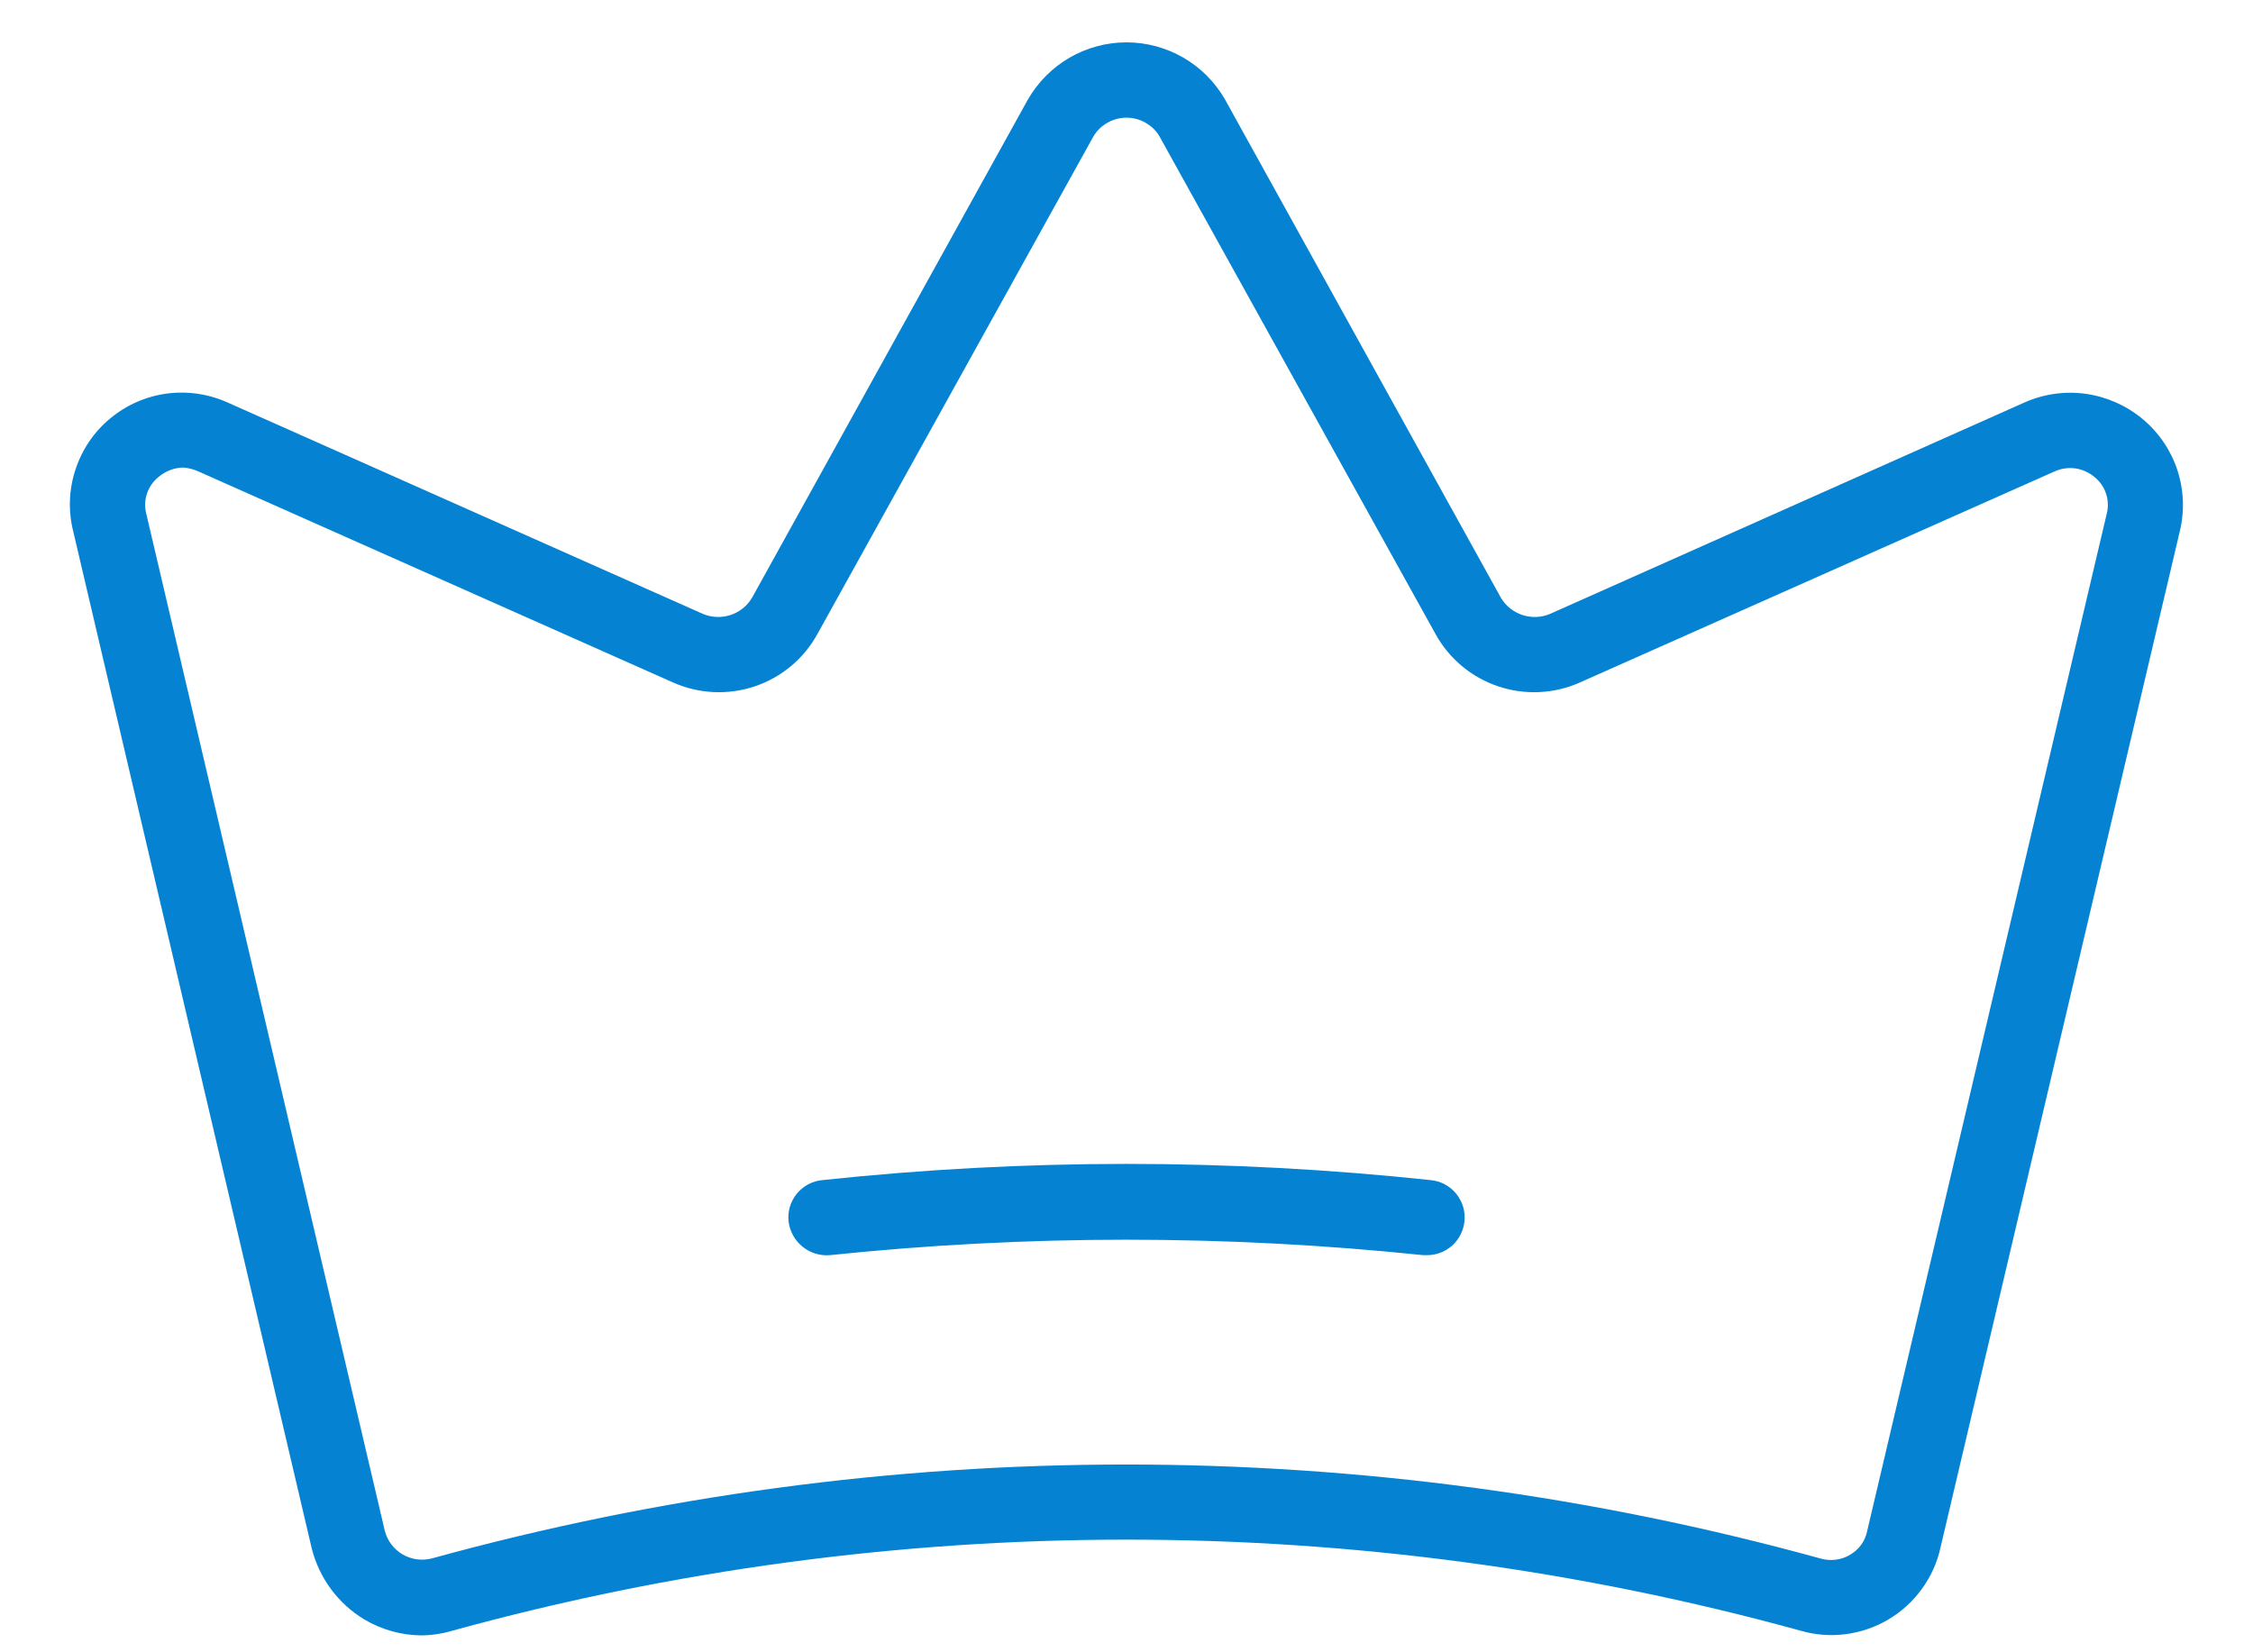 <svg width="30" height="22" viewBox="0 0 30 22" fill="none" xmlns="http://www.w3.org/2000/svg">
<path d="M28.525 5.575C28.309 5.396 28.046 5.281 27.768 5.243C27.489 5.205 27.206 5.247 26.95 5.362L20.637 8.175C20.521 8.223 20.392 8.228 20.273 8.189C20.154 8.15 20.052 8.07 19.987 7.962L16.312 1.325C16.18 1.094 15.989 0.902 15.758 0.768C15.528 0.635 15.266 0.564 15 0.564C14.733 0.564 14.472 0.635 14.241 0.768C14.011 0.902 13.82 1.094 13.687 1.325L10.012 7.962C9.947 8.07 9.846 8.15 9.727 8.189C9.607 8.228 9.478 8.223 9.362 8.175L3.037 5.362C2.783 5.246 2.5 5.204 2.223 5.24C1.945 5.277 1.683 5.392 1.468 5.571C1.252 5.749 1.092 5.986 1.005 6.252C0.917 6.518 0.907 6.803 0.975 7.075L4.15 20.613C4.249 21.009 4.5 21.351 4.85 21.562C5.081 21.699 5.344 21.773 5.612 21.775C5.752 21.773 5.891 21.752 6.025 21.712C11.899 20.096 18.101 20.096 23.975 21.712C24.169 21.769 24.373 21.784 24.574 21.759C24.775 21.733 24.969 21.667 25.143 21.564C25.318 21.461 25.469 21.323 25.588 21.16C25.708 20.996 25.793 20.81 25.837 20.613L29.025 7.075C29.091 6.803 29.079 6.518 28.991 6.253C28.902 5.988 28.741 5.753 28.525 5.575ZM28.05 6.85L24.862 20.387C24.849 20.452 24.822 20.514 24.783 20.568C24.744 20.621 24.695 20.666 24.637 20.7C24.578 20.736 24.512 20.759 24.443 20.767C24.374 20.776 24.304 20.77 24.237 20.75C18.188 19.083 11.8 19.083 5.75 20.75C5.619 20.784 5.48 20.765 5.363 20.698C5.246 20.63 5.16 20.518 5.125 20.387L1.95 6.85C1.925 6.76 1.927 6.664 1.956 6.575C1.985 6.487 2.039 6.408 2.112 6.35C2.203 6.273 2.318 6.228 2.437 6.225C2.506 6.23 2.574 6.247 2.637 6.275L8.962 9.087C9.306 9.24 9.695 9.258 10.052 9.138C10.408 9.018 10.707 8.768 10.887 8.437L14.562 1.812C14.608 1.737 14.672 1.675 14.749 1.633C14.826 1.589 14.912 1.567 15 1.567C15.088 1.567 15.174 1.589 15.251 1.633C15.327 1.675 15.392 1.737 15.437 1.812L19.112 8.437C19.293 8.768 19.591 9.018 19.948 9.138C20.305 9.258 20.694 9.24 21.037 9.087L27.362 6.275C27.448 6.237 27.543 6.224 27.636 6.237C27.729 6.25 27.816 6.29 27.887 6.35C27.961 6.408 28.015 6.487 28.044 6.575C28.073 6.664 28.075 6.76 28.05 6.85ZM19.5 16.262C19.487 16.386 19.429 16.501 19.337 16.584C19.244 16.667 19.124 16.713 19 16.712H18.95C16.324 16.438 13.676 16.438 11.05 16.712C10.918 16.723 10.787 16.682 10.684 16.598C10.582 16.514 10.516 16.394 10.5 16.262C10.493 16.197 10.499 16.13 10.518 16.067C10.537 16.004 10.568 15.945 10.61 15.894C10.652 15.842 10.704 15.8 10.762 15.769C10.82 15.738 10.884 15.719 10.95 15.713C13.642 15.425 16.358 15.425 19.05 15.713C19.116 15.719 19.18 15.738 19.238 15.769C19.296 15.8 19.348 15.842 19.39 15.894C19.431 15.945 19.463 16.004 19.482 16.067C19.501 16.13 19.507 16.197 19.5 16.262Z" fill="#0583D2"/>
</svg>
